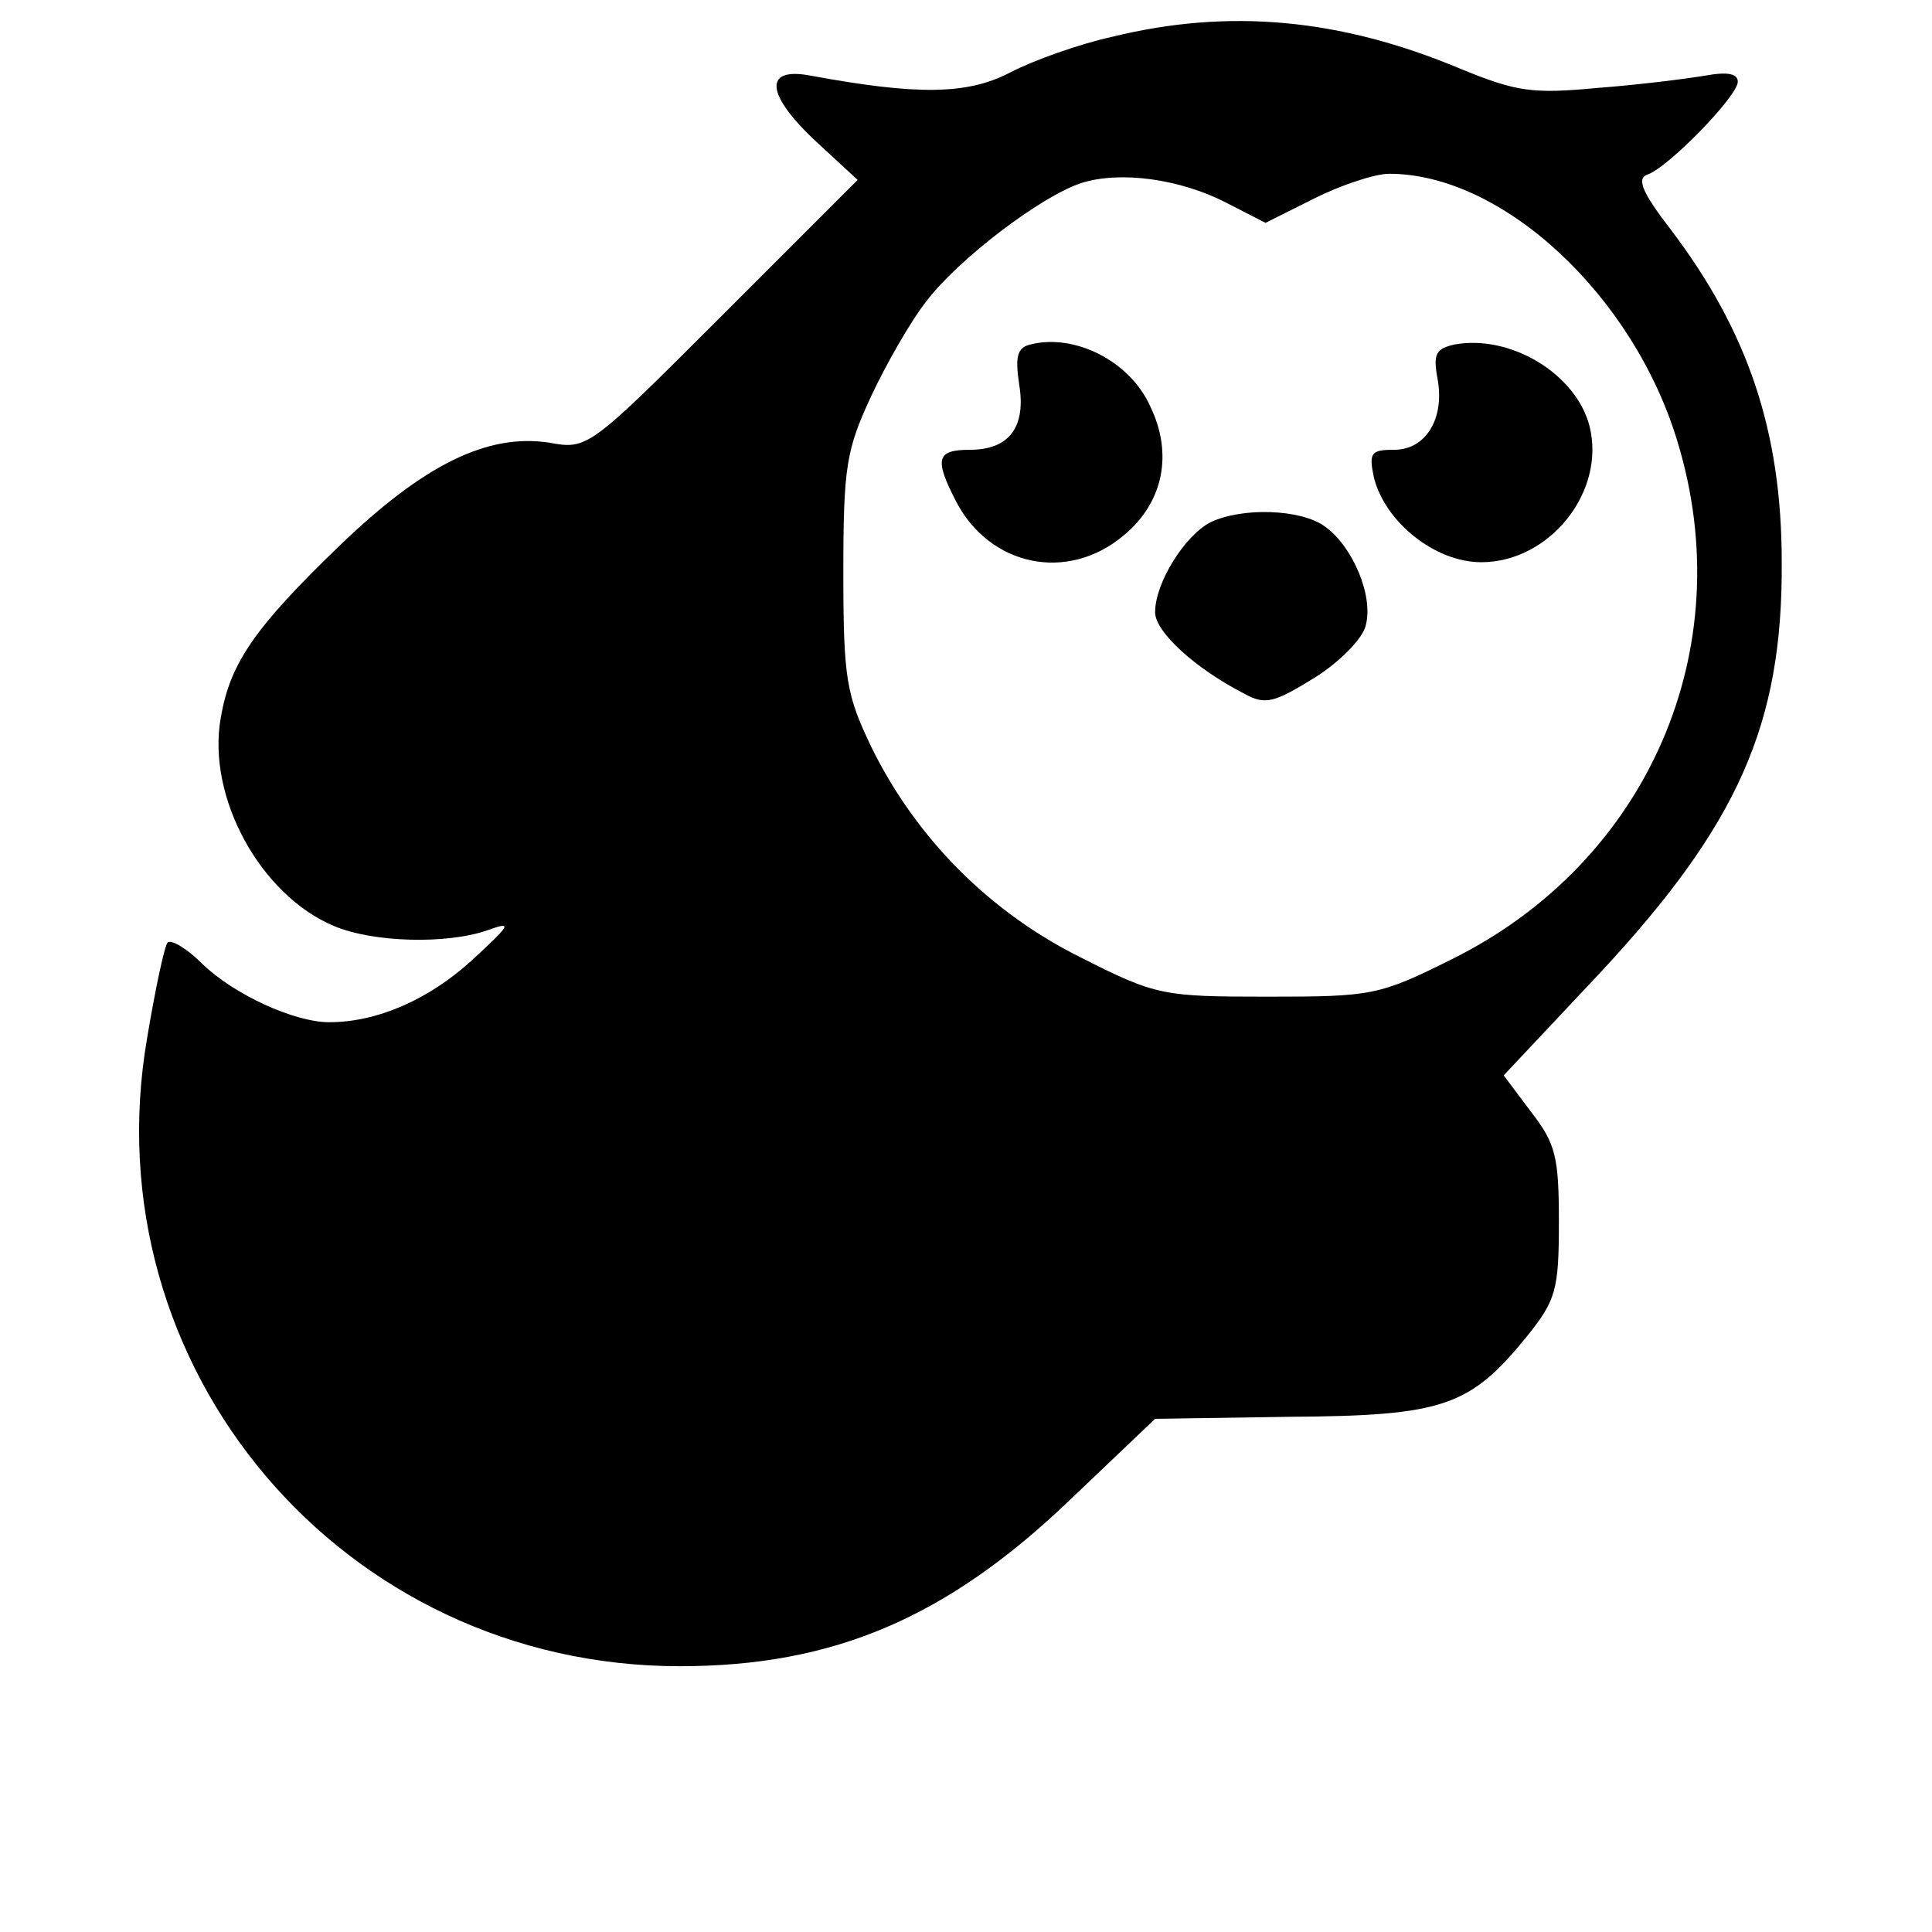 <?xml version="1.0" standalone="no"?>
<!DOCTYPE svg PUBLIC "-//W3C//DTD SVG 20010904//EN"
 "http://www.w3.org/TR/2001/REC-SVG-20010904/DTD/svg10.dtd">
<svg version="1.0" xmlns="http://www.w3.org/2000/svg"
 width="189pt" height="189pt" viewBox="0 0 189 189"
 preserveAspectRatio="xMidYMid meet">
<g transform="translate(0,189) scale(0.1,-0.1)"
fill="#000000" stroke="none">
<path d="M1088 1854 c-32 -7 -77 -23 -100 -35 -42 -22 -92 -22 -195 -3 -47 9
-44 -19 7 -66 l39 -36 -132 -132 c-131 -131 -132 -132 -170 -125 -60 9 -122
-21 -205 -101 -83 -80 -107 -115 -116 -168 -14 -78 39 -174 111 -204 38 -16
110 -18 150 -4 25 9 23 6 -16 -30 -42 -38 -92 -60 -139 -60 -34 0 -93 27 -124
57 -15 15 -30 24 -34 21 -3 -3 -12 -45 -20 -93 -56 -323 191 -615 521 -615
150 0 261 47 382 163 l83 79 132 2 c150 1 176 10 232 79 28 35 31 45 31 111 0
64 -3 77 -27 108 l-27 36 94 100 c135 145 179 243 178 402 0 128 -33 226 -109
326 -27 35 -33 49 -23 53 20 6 89 77 89 91 0 8 -10 10 -32 6 -18 -3 -65 -9
-105 -12 -64 -6 -79 -4 -135 19 -117 49 -226 59 -340 31z m111 -162 l39 -20
48 24 c26 13 59 24 73 24 111 0 239 -119 282 -262 62 -203 -29 -411 -220 -506
-72 -36 -79 -37 -181 -37 -102 0 -109 1 -182 38 -89 44 -161 116 -205 205 -25
52 -28 67 -28 172 0 104 3 120 27 172 15 32 39 74 54 93 31 41 112 103 152
116 38 12 96 4 141 -19z"/>
<path d="M1008 1553 c-13 -3 -15 -12 -11 -39 7 -42 -10 -64 -48 -64 -33 0 -35
-9 -14 -50 33 -64 109 -80 164 -34 39 32 49 80 26 127 -20 44 -74 71 -117 60z"/>
<path d="M1423 1553 c-18 -4 -21 -9 -17 -32 8 -40 -11 -71 -42 -71 -23 0 -25
-3 -20 -27 11 -44 60 -83 105 -83 67 0 122 69 106 133 -13 51 -77 90 -132 80z"/>
<path d="M1184 1379 c-25 -13 -54 -59 -54 -88 0 -19 39 -55 88 -80 20 -11 29
-8 68 16 24 15 47 38 50 51 8 29 -13 78 -40 97 -23 17 -81 19 -112 4z"/>
</g>
</svg>
